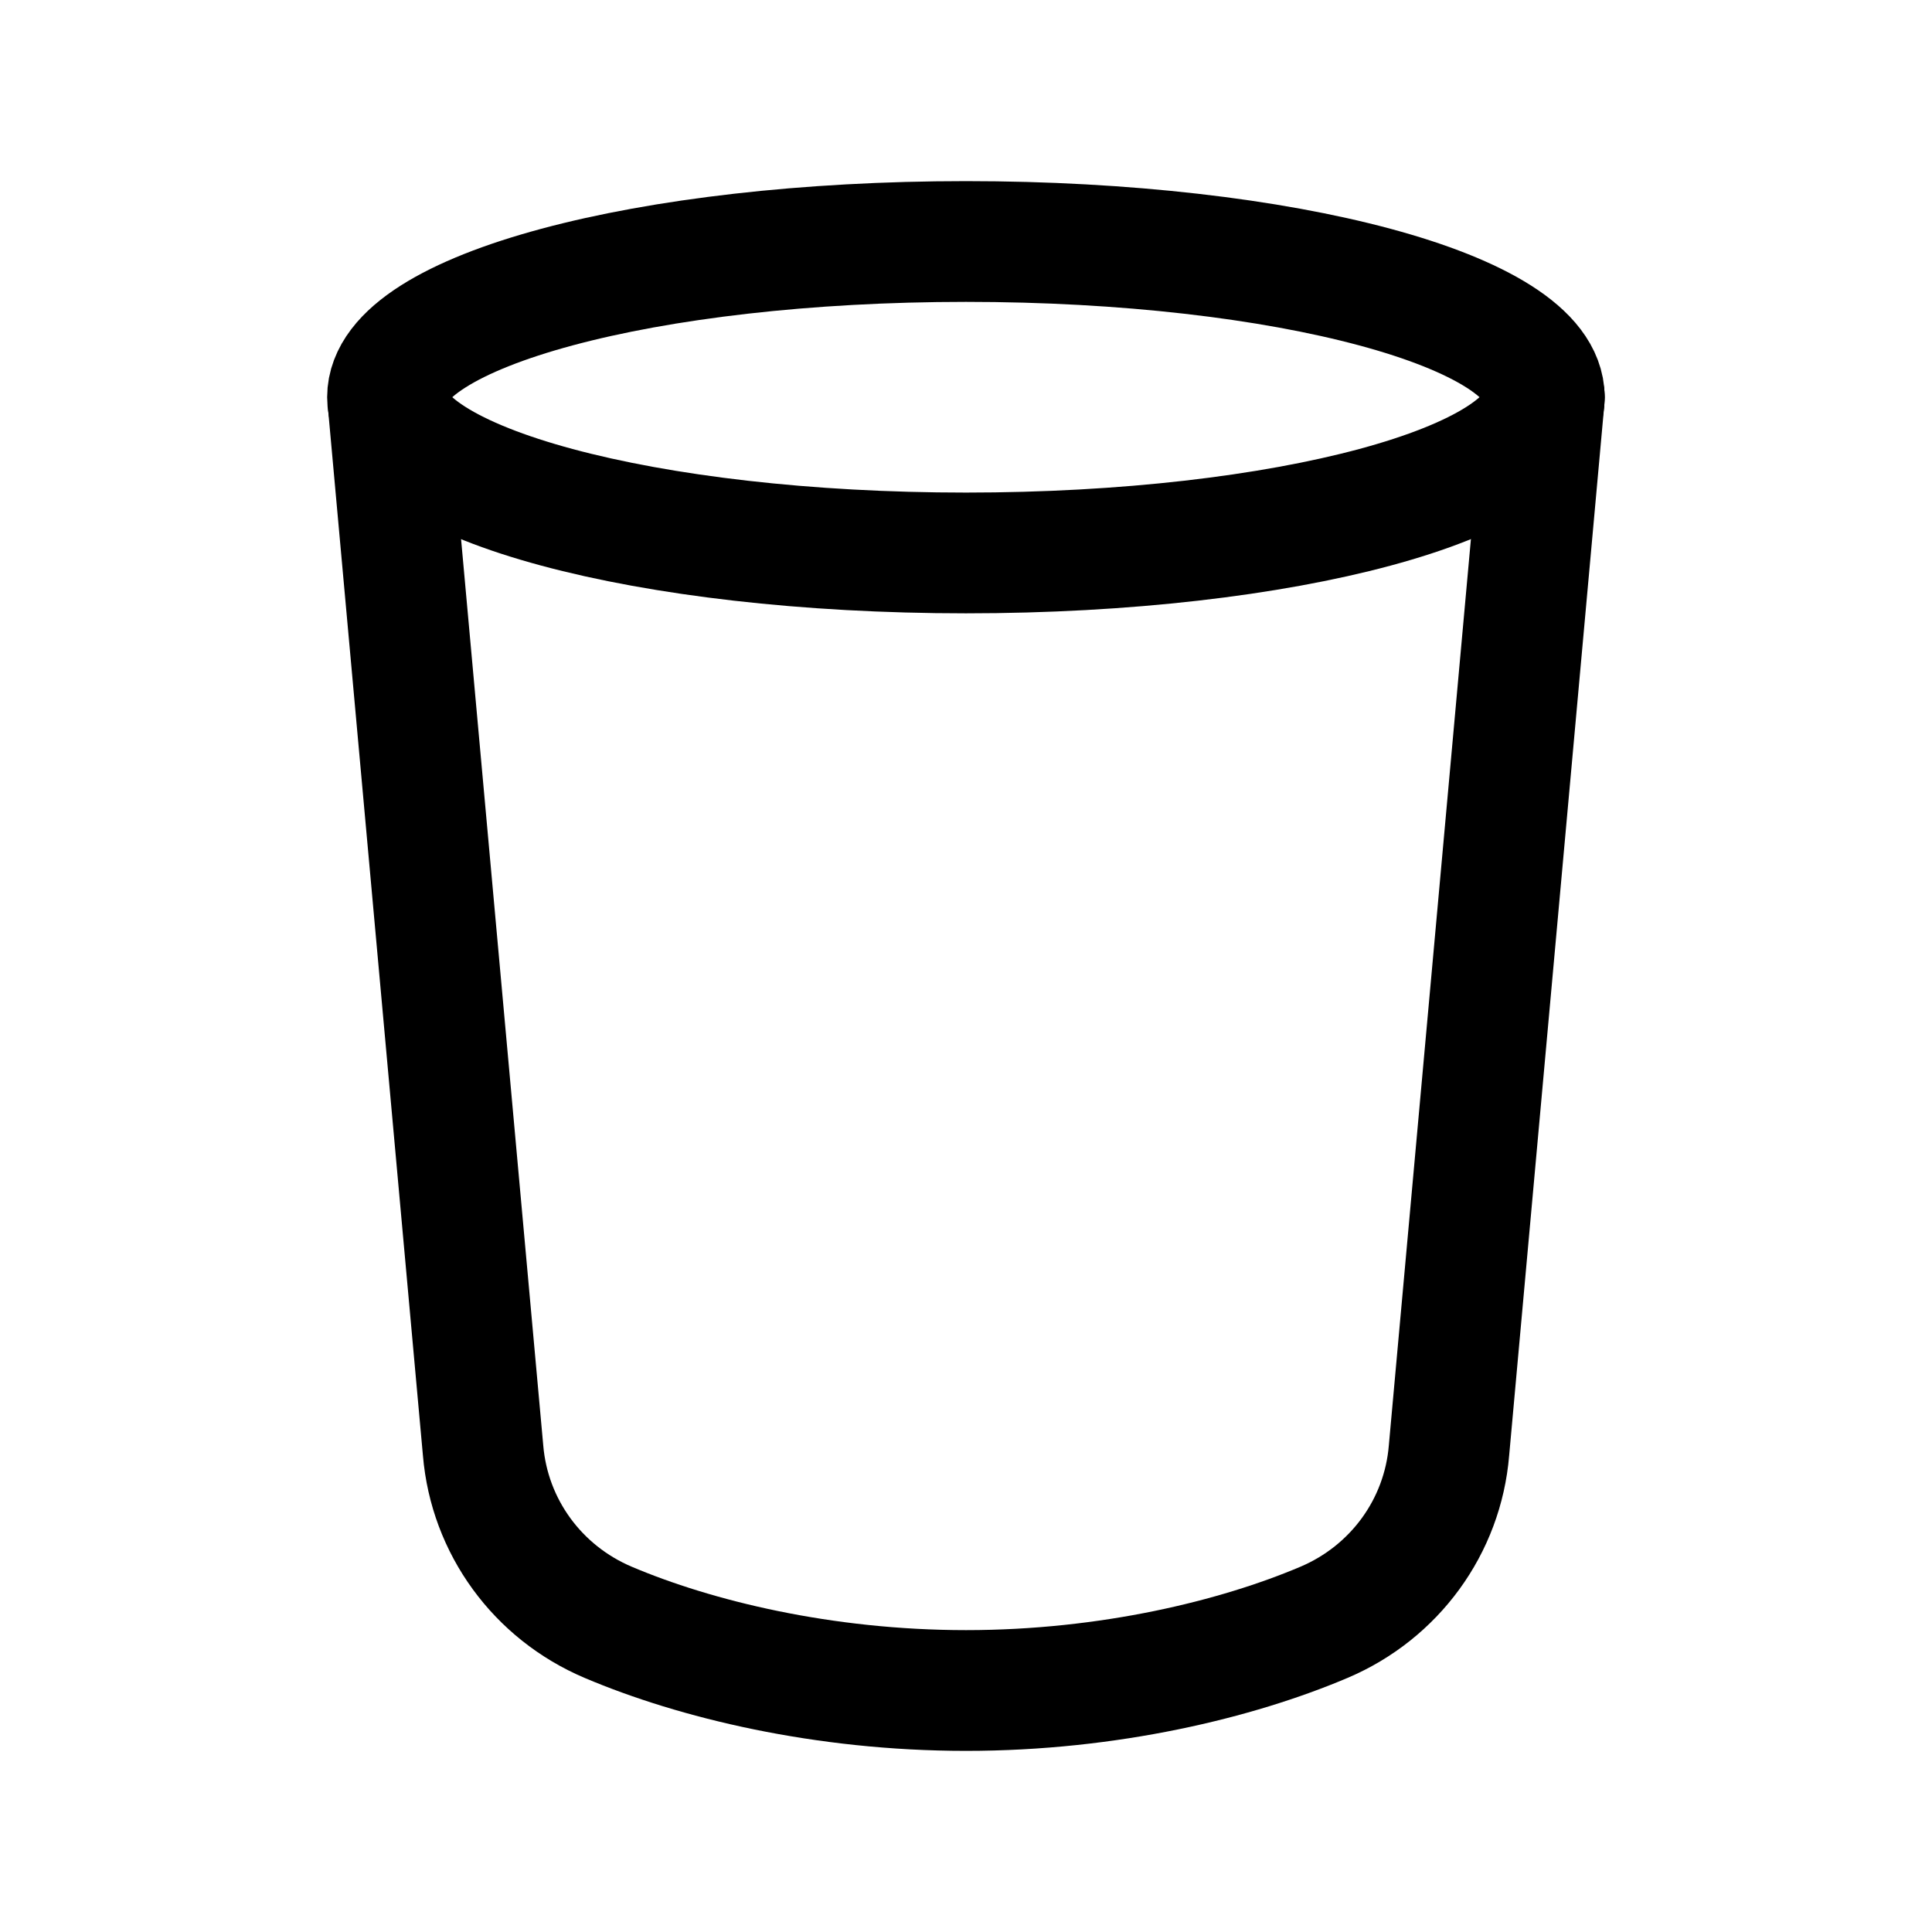 <svg width="24" height="24" viewBox="0 0 24 24" fill="none" xmlns="http://www.w3.org/2000/svg">
<path d="M19.185 4.934L18 18.017C17.922 18.965 17.322 19.782 16.447 20.153C15.368 20.611 13.776 21 12.001 21C10.225 21 8.634 20.611 7.555 20.153C6.68 19.782 6.08 18.965 6.001 18.017L4.821 5.004" stroke="black" stroke-width="1.5" stroke-linecap="round" stroke-linejoin="round"/>
<path fill-rule="evenodd" clip-rule="evenodd" d="M19.184 4.934C19.184 6.002 15.967 6.869 11.999 6.869C8.031 6.869 4.814 6.002 4.814 4.934C4.814 3.866 8.031 3 11.999 3C15.967 3 19.184 3.866 19.184 4.934Z" stroke="black" stroke-width="1.5" stroke-linecap="round" stroke-linejoin="round"/>
</svg>